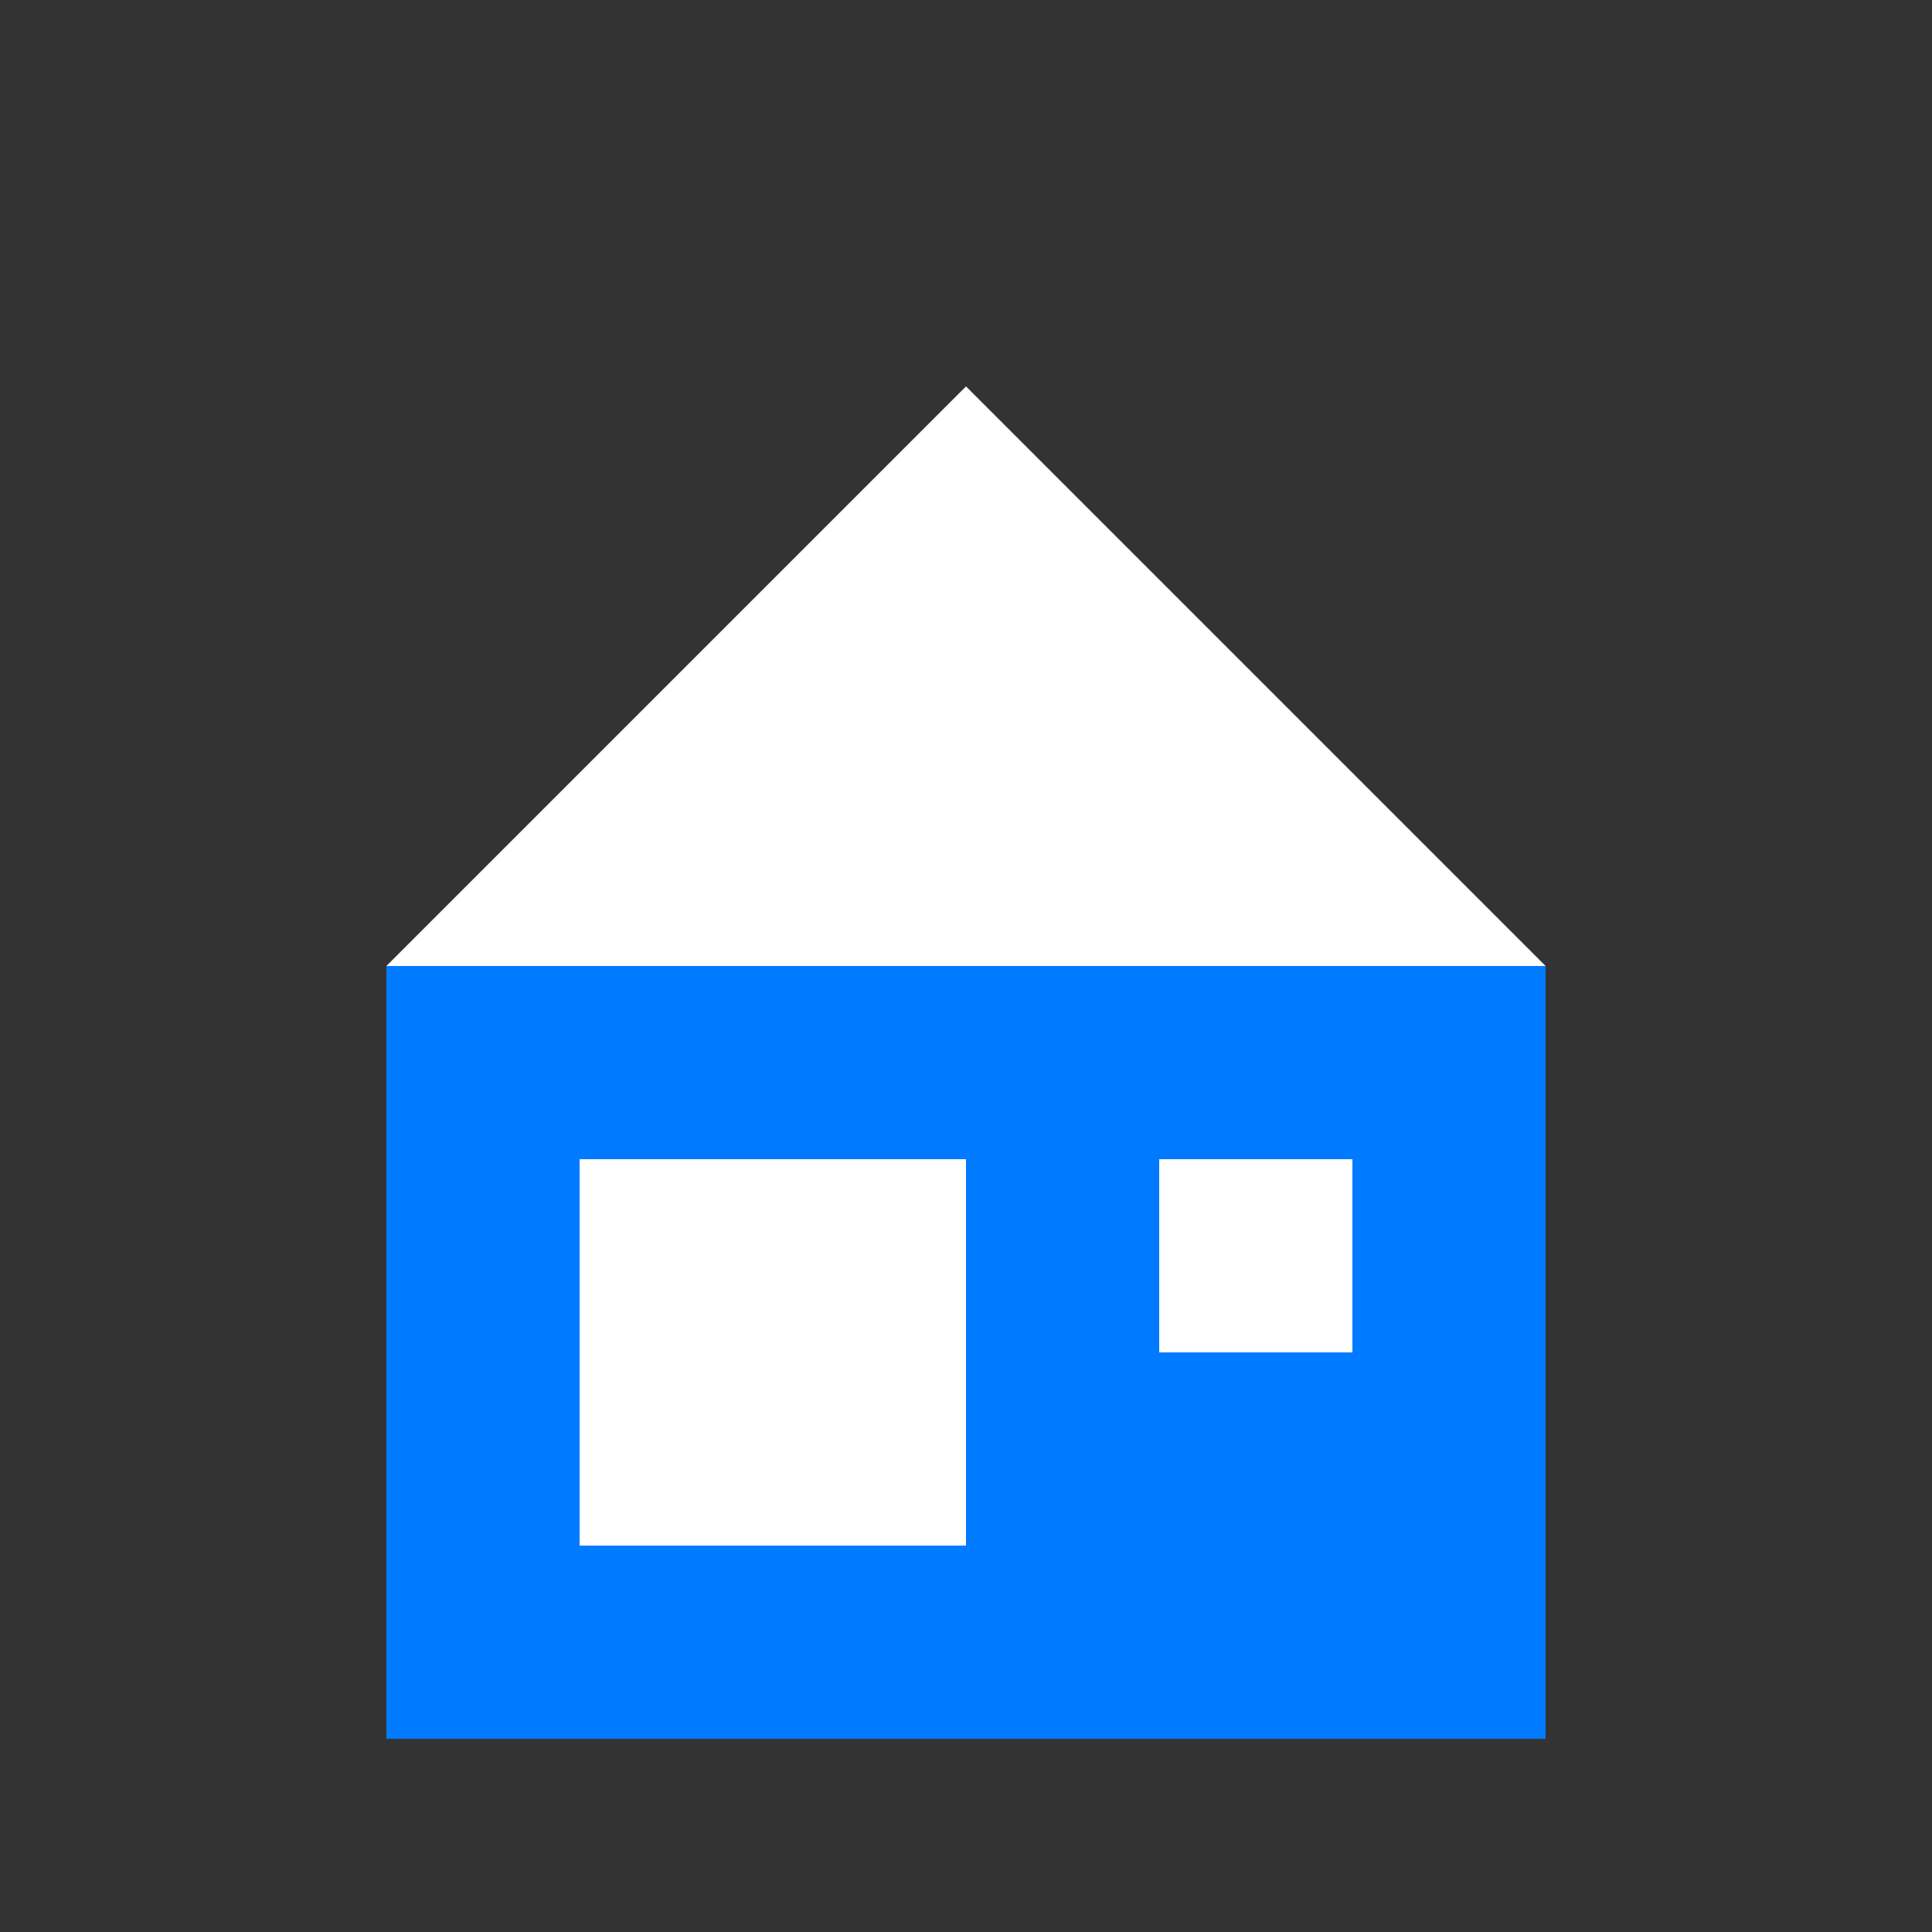 <svg xmlns="http://www.w3.org/2000/svg" viewBox="0 0 100 100" width="100" height="100">
      <rect x="0" y="0" width="100" height="100" fill="#333333" stroke="none"/>
      <rect x="20" y="50" width="60" height="40" fill="#007bff"/>
      <path d="M20 50 L50 20 L80 50" fill="#ffffff"/>
      <rect x="30" y="60" width="20" height="20" fill="#ffffff"/>
      <rect x="60" y="60" width="10" height="10" fill="#ffffff"/>
    </svg>